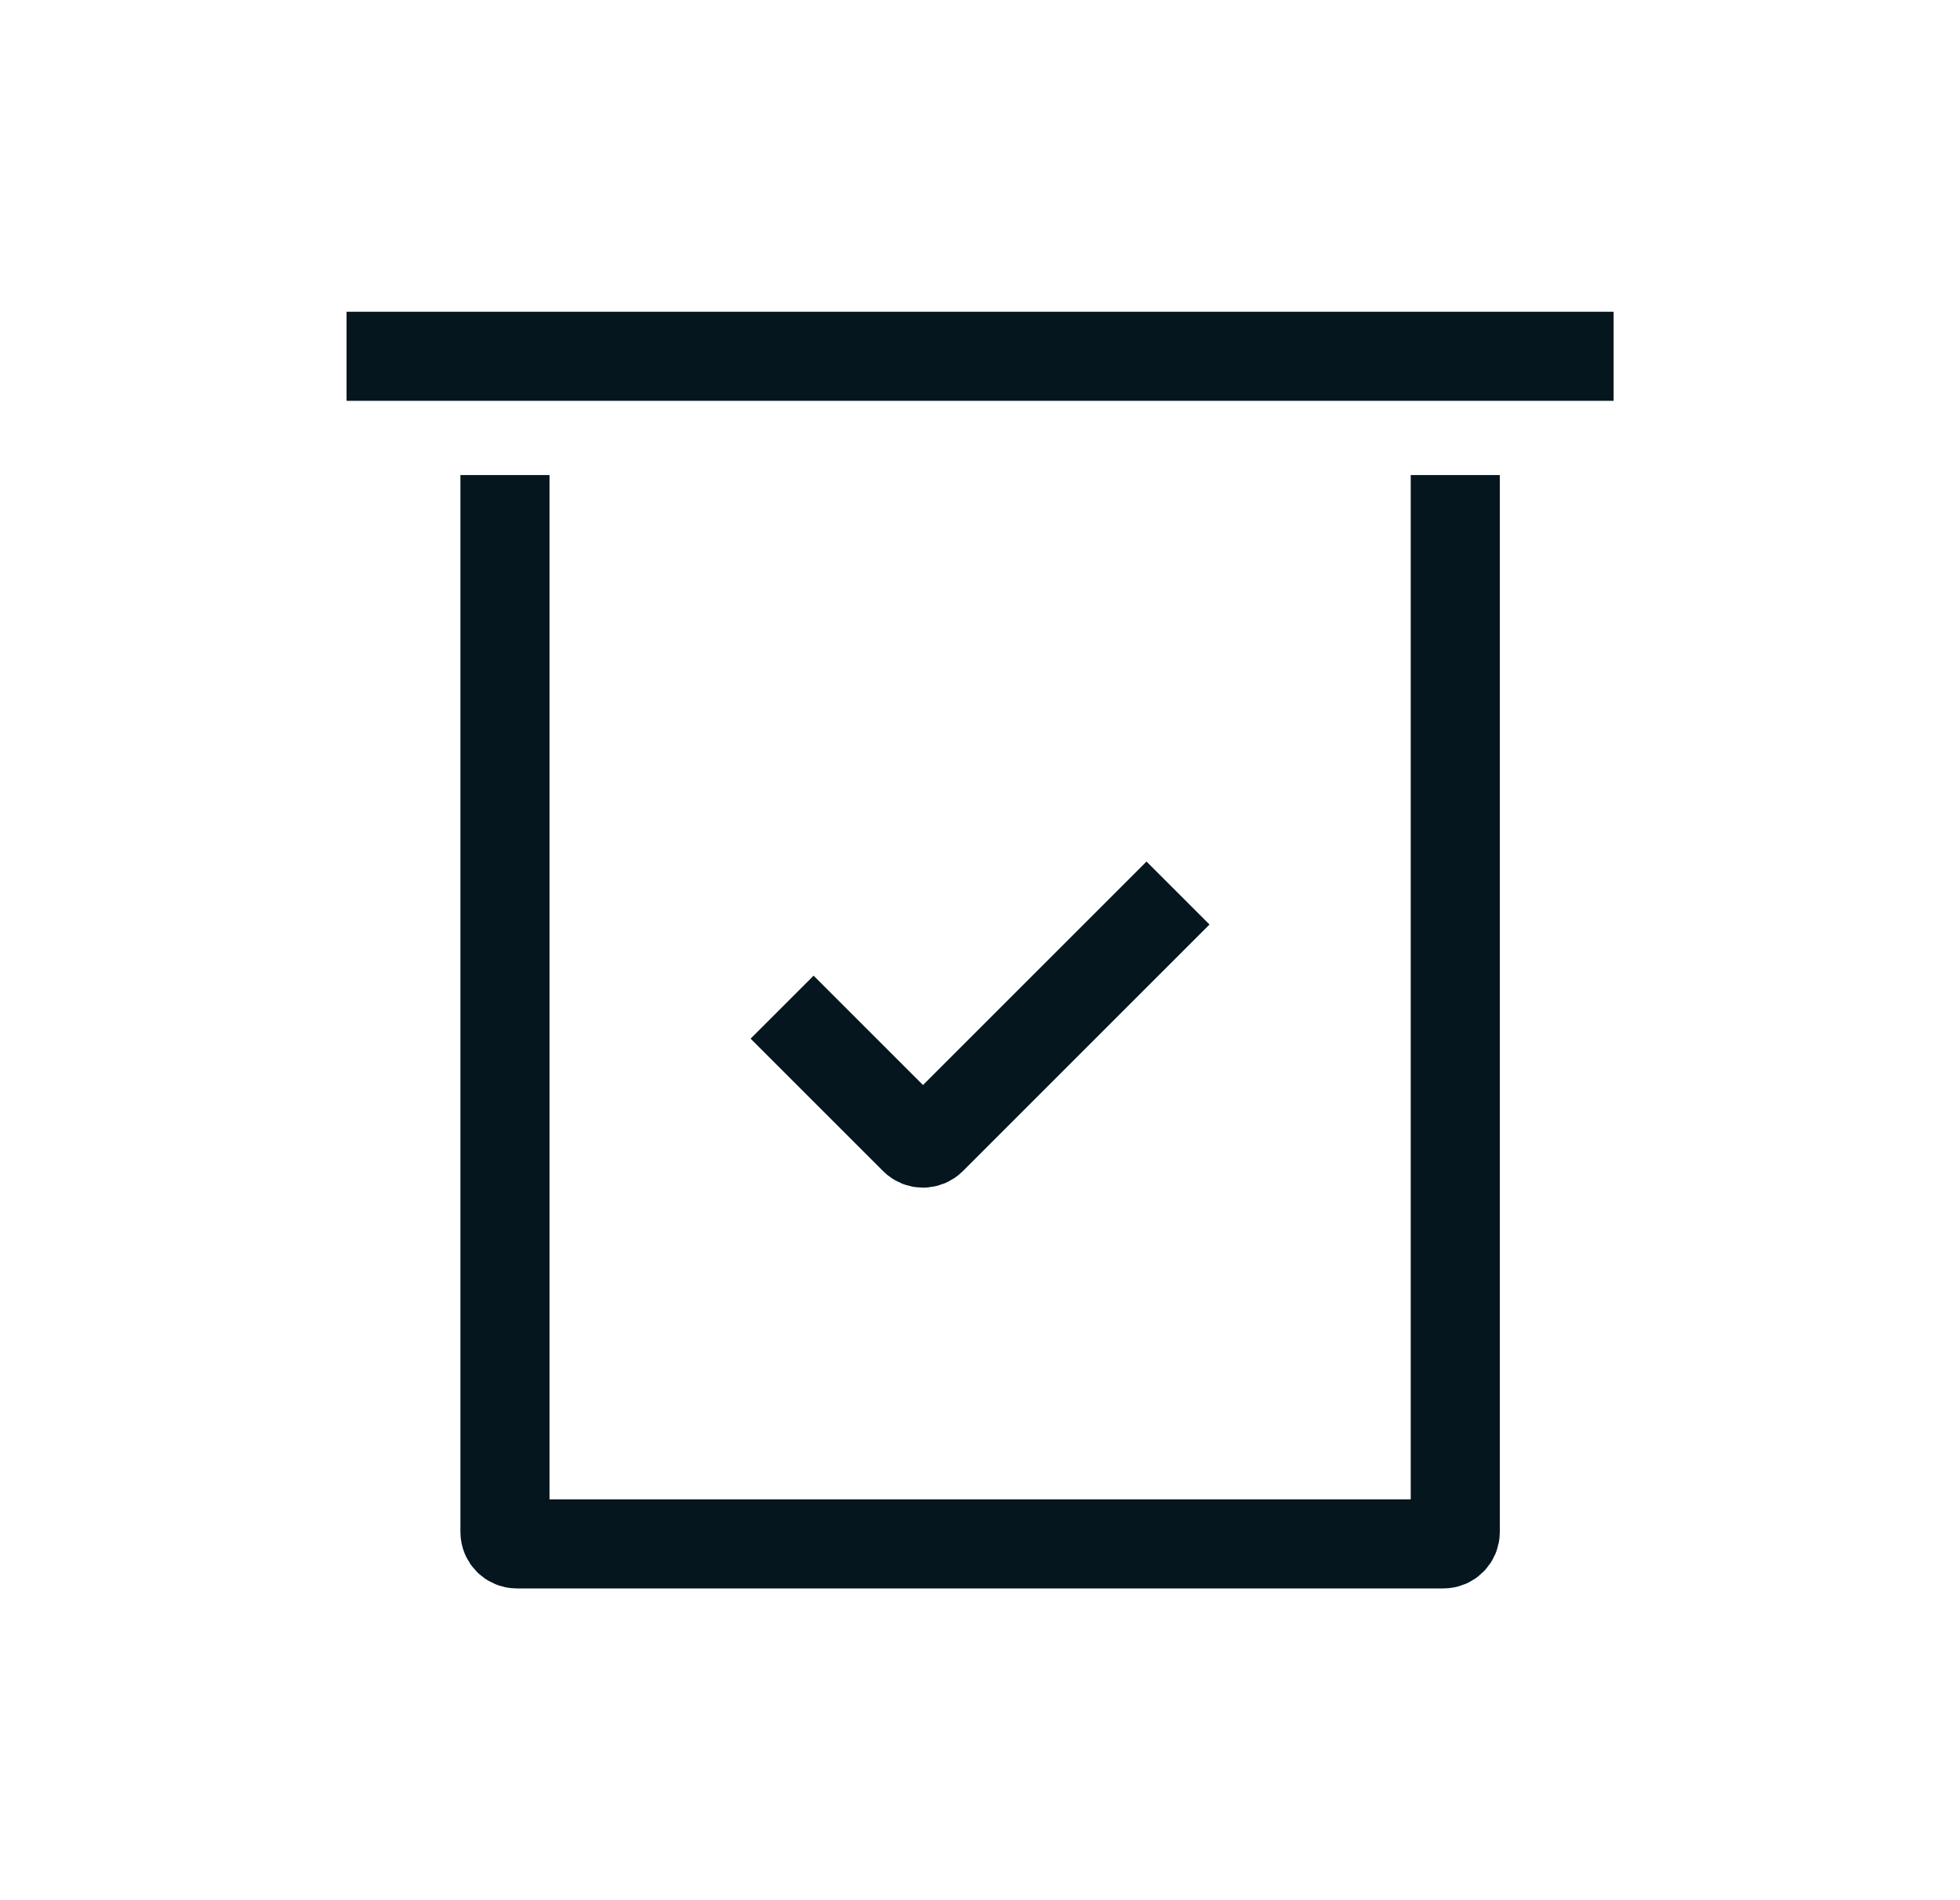 <svg width="33" height="32" viewBox="0 0 33 32" fill="none" xmlns="http://www.w3.org/2000/svg">
<path d="M8.502 8V25.8C8.502 25.91 8.591 26 8.702 26H24.302C24.412 26 24.502 25.91 24.502 25.8V8" stroke="#06161E" stroke-width="1.5"/>
<path d="M13.168 16.961L15.399 19.192C15.477 19.27 15.603 19.27 15.681 19.192L19.834 15.039" stroke="#06161E" stroke-width="1.5"/>
<path d="M5.835 6L27.168 6" stroke="#06161E" stroke-width="1.5"/>
</svg>
